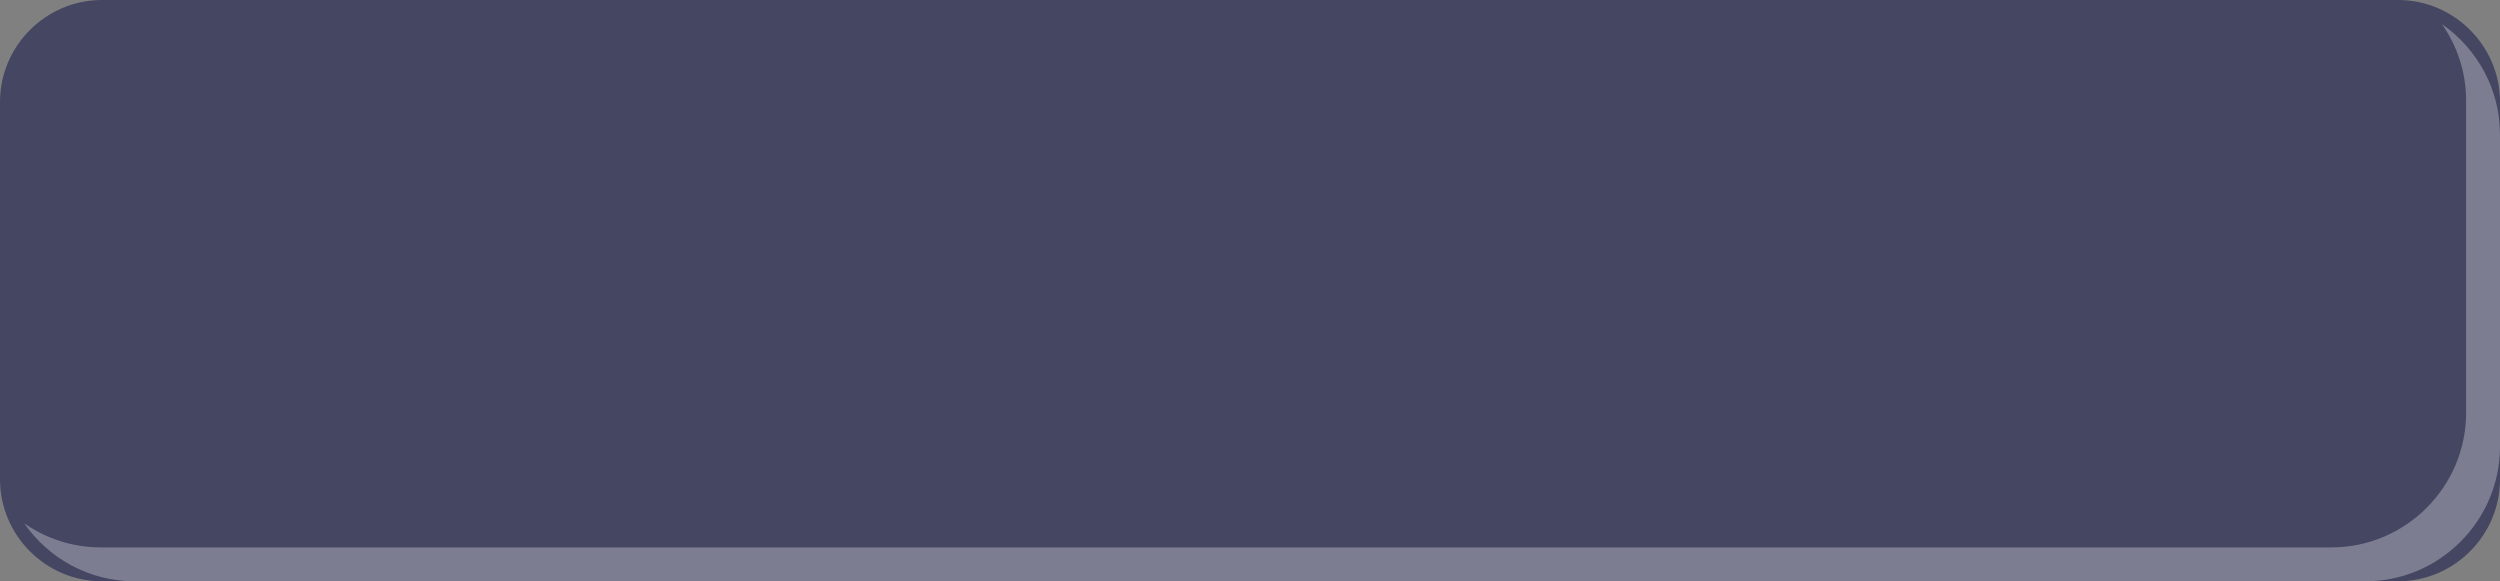 <?xml version="1.0" encoding="utf-8"?>
<!-- Generator: Adobe Illustrator 17.0.0, SVG Export Plug-In . SVG Version: 6.00 Build 0)  -->
<!DOCTYPE svg PUBLIC "-//W3C//DTD SVG 1.1//EN" "http://www.w3.org/Graphics/SVG/1.1/DTD/svg11.dtd">
<svg version="1.1" id="Layer_1" xmlns="http://www.w3.org/2000/svg" xmlns:xlink="http://www.w3.org/1999/xlink" x="0px" y="0px"
	 width="111.609px" height="25.951px" viewBox="0 0 111.609 25.951" enable-background="new 0 0 111.609 25.951"
	 xml:space="preserve">
<rect x="0" y="0" width="111.609" height="25.951" fill="#808080" stroke="none"/>
<g>
	<path fill="#444662" d="M107.057,25.951H4.553C2.049,25.951,0,23.902,0,21.398V4.553C0,2.049,2.049,0,4.553,0h102.504
		c2.504,0,4.553,2.049,4.553,4.553v16.845C111.609,23.902,109.561,25.951,107.057,25.951z"/>
	<path opacity="0.3" fill="#FFFFFF" d="M109.019,1.077c0.677,0.972,1.077,2.149,1.077,3.416v13.938c0,3.304-2.703,6.006-6.006,6.006
		H4.493c-1.267,0-2.444-0.4-3.416-1.077c1.088,1.562,2.893,2.591,4.929,2.591h99.596c3.304,0,6.006-2.703,6.006-6.006V6.006
		C111.609,3.97,110.58,2.165,109.019,1.077z"/>
</g>
</svg>
